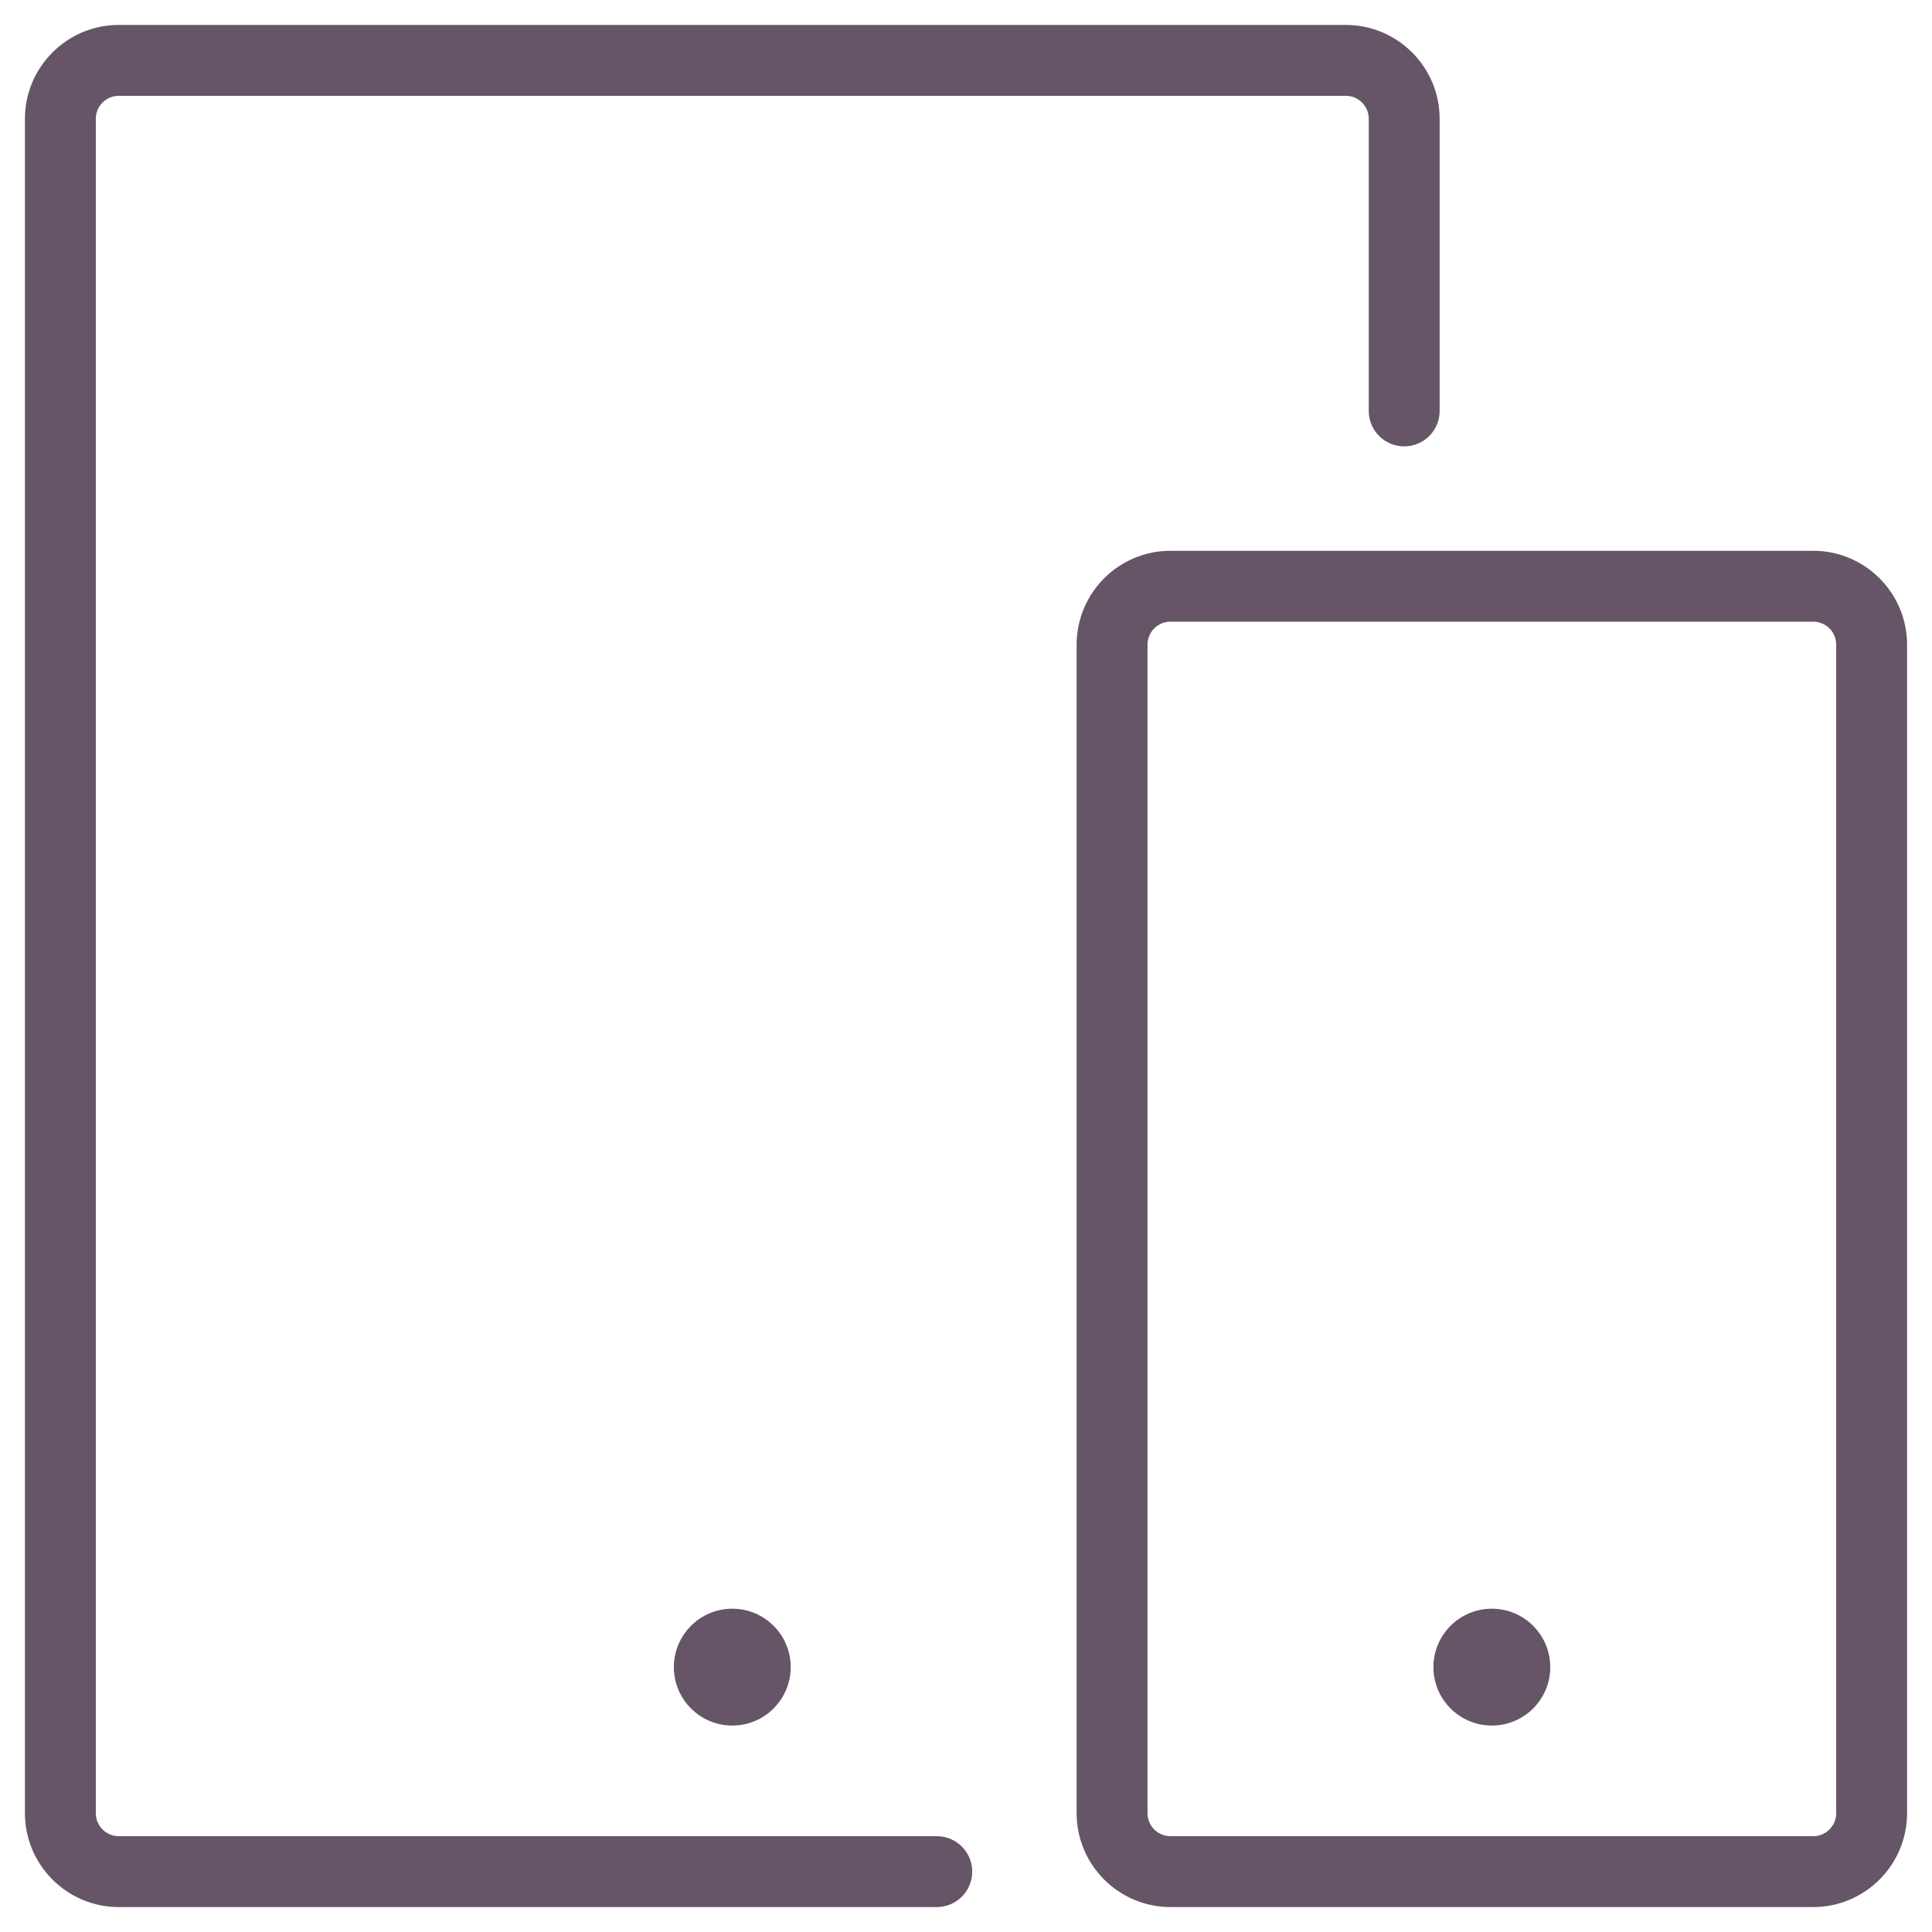 <svg width="62" height="62" viewBox="0 0 62 62" fill="none" xmlns="http://www.w3.org/2000/svg">
<path d="M3.812 61.1H30.062C30.338 61.1 30.602 60.991 30.796 60.796C30.991 60.602 31.1 60.338 31.1 60.062C31.1 59.787 30.991 59.523 30.796 59.329C30.602 59.134 30.338 59.025 30.062 59.025H3.812C3.59 59.025 3.377 58.937 3.22 58.78C3.063 58.623 2.975 58.41 2.975 58.188V3.812C2.975 3.59 3.063 3.377 3.22 3.22C3.377 3.063 3.59 2.975 3.812 2.975H43.188C43.41 2.975 43.623 3.063 43.78 3.22C43.937 3.377 44.025 3.59 44.025 3.812V13.188C44.025 13.463 44.134 13.727 44.329 13.921C44.523 14.116 44.787 14.225 45.062 14.225C45.338 14.225 45.602 14.116 45.796 13.921C45.991 13.727 46.1 13.463 46.1 13.188V3.812C46.1 2.207 44.793 0.9 43.188 0.9H3.812C2.207 0.9 0.9 2.207 0.9 3.812V58.188C0.9 59.793 2.207 61.1 3.812 61.1Z" fill="#665566" stroke="#665566" stroke-width="0.2"/>
<path d="M34.65 20.688V58.188C34.65 59.793 35.957 61.1 37.562 61.1H58.188C59.793 61.1 61.1 59.793 61.1 58.188V20.688C61.1 19.082 59.793 17.775 58.188 17.775H37.562C35.957 17.775 34.65 19.082 34.65 20.688ZM59.025 20.688V58.188C59.025 58.41 58.937 58.623 58.78 58.78C58.623 58.937 58.41 59.025 58.188 59.025H37.562C37.34 59.025 37.127 58.937 36.97 58.78C36.813 58.623 36.725 58.41 36.725 58.188V20.688C36.725 20.465 36.813 20.252 36.97 20.095C37.127 19.938 37.34 19.85 37.562 19.85H58.188C58.41 19.85 58.623 19.938 58.78 20.095C58.937 20.252 59.025 20.465 59.025 20.688Z" fill="#665566" stroke="#665566" stroke-width="0.2"/>
<path d="M23.5 55.375C24.535 55.375 25.375 54.535 25.375 53.5C25.375 52.465 24.535 51.625 23.5 51.625C22.465 51.625 21.625 52.465 21.625 53.5C21.625 54.535 22.465 55.375 23.5 55.375Z" fill="#665566"/>
<path d="M47.875 55.375C48.91 55.375 49.75 54.535 49.75 53.5C49.75 52.465 48.91 51.625 47.875 51.625C46.84 51.625 46 52.465 46 53.5C46 54.535 46.84 55.375 47.875 55.375Z" fill="#665566"/>
</svg>
